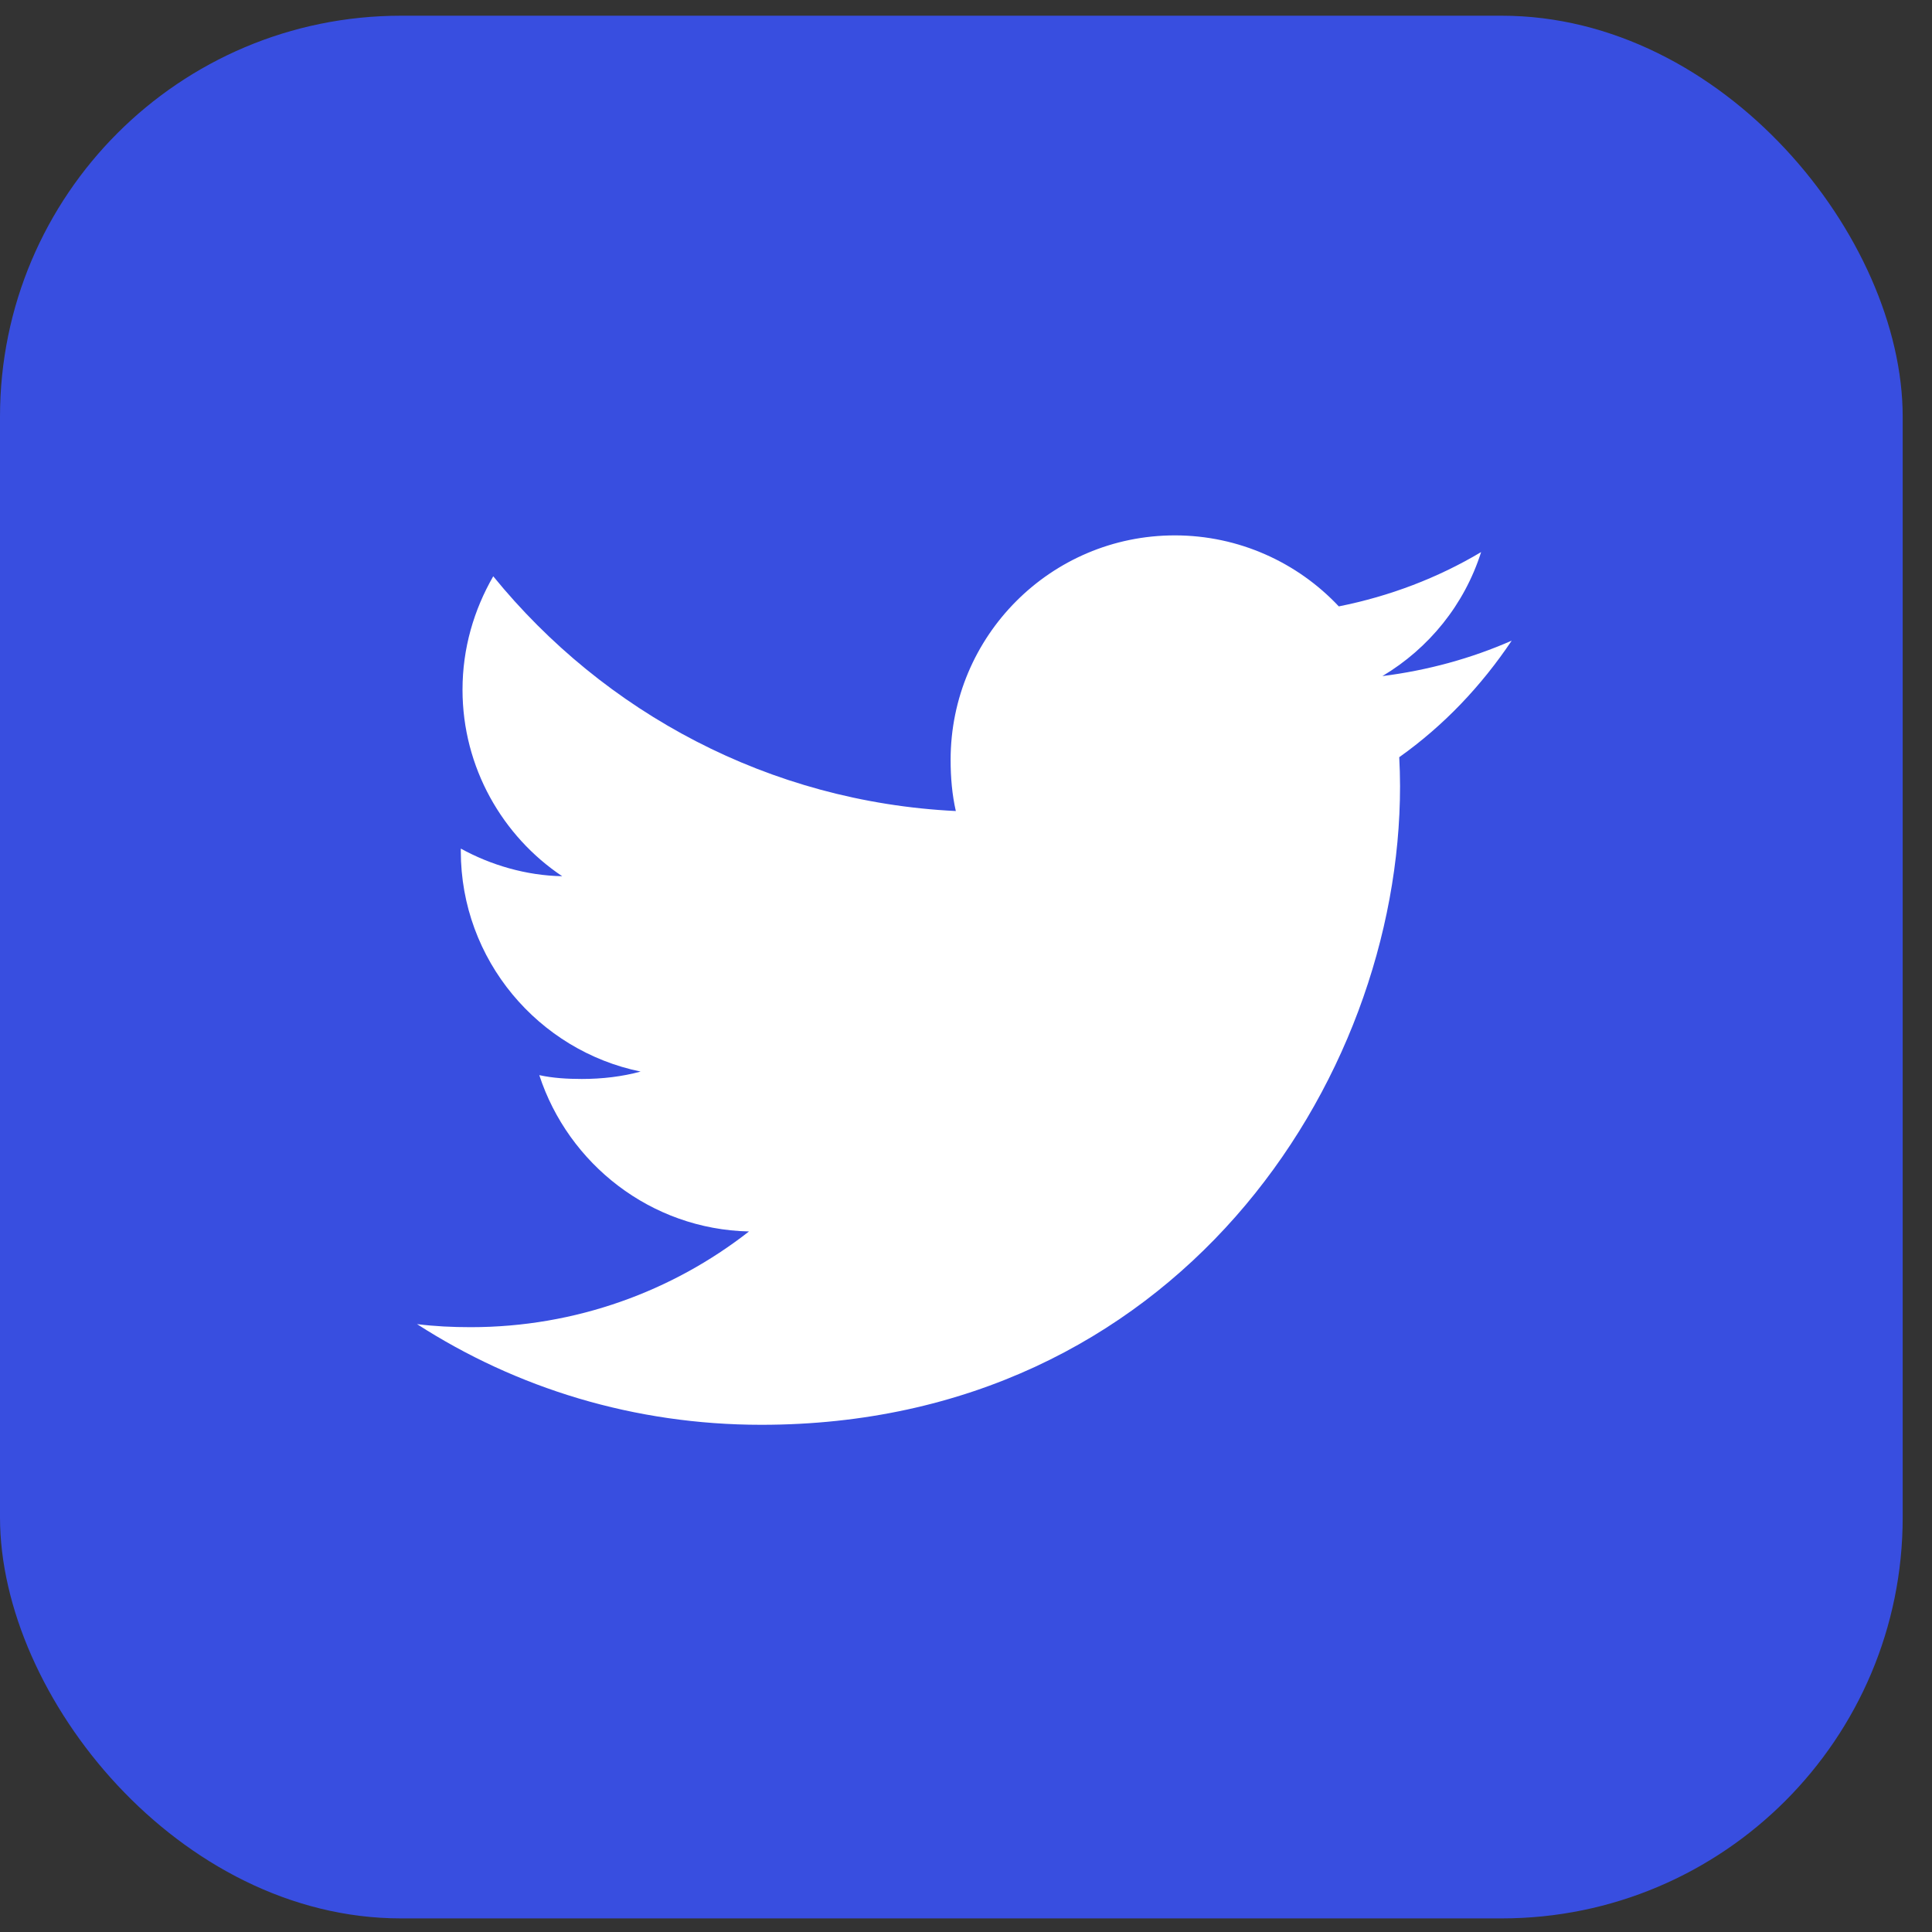 <svg width="53" height="53" viewBox="0 0 53 53" fill="none" xmlns="http://www.w3.org/2000/svg">
<rect x="0" y="0" width="53" height="53" fill="#333333" stroke="none"/>
<rect y="0.431" width="52.196" height="52.196" rx="11" fill="#384EE0"/>
<g clip-path="url(#clip0)">
<path d="M41.47 17.575C40.354 18.065 39.164 18.39 37.923 18.547C39.199 17.785 40.173 16.588 40.631 15.145C39.441 15.854 38.128 16.355 36.727 16.635C35.598 15.432 33.987 14.687 32.23 14.687C28.822 14.687 26.078 17.453 26.078 20.845C26.078 21.333 26.119 21.802 26.221 22.249C21.102 21.999 16.573 19.546 13.531 15.809C13 16.731 12.688 17.785 12.688 18.921C12.688 21.053 13.786 22.943 15.423 24.037C14.434 24.019 13.463 23.731 12.641 23.279C12.641 23.298 12.641 23.322 12.641 23.347C12.641 26.338 14.775 28.823 17.574 29.396C17.073 29.533 16.526 29.599 15.96 29.599C15.566 29.599 15.168 29.576 14.794 29.494C15.592 31.932 17.855 33.724 20.547 33.782C18.452 35.421 15.793 36.408 12.914 36.408C12.409 36.408 11.924 36.385 11.44 36.324C14.167 38.082 17.399 39.086 20.885 39.086C32.214 39.086 38.407 29.702 38.407 21.567C38.407 21.295 38.398 21.032 38.385 20.772C39.607 19.904 40.633 18.822 41.47 17.575Z" fill="white"/>
</g>
<defs>
<clipPath id="clip0">
<rect width="30.03" height="30.03" fill="white" transform="translate(11.44 11.871)"/>
</clipPath>
</defs>
</svg>

